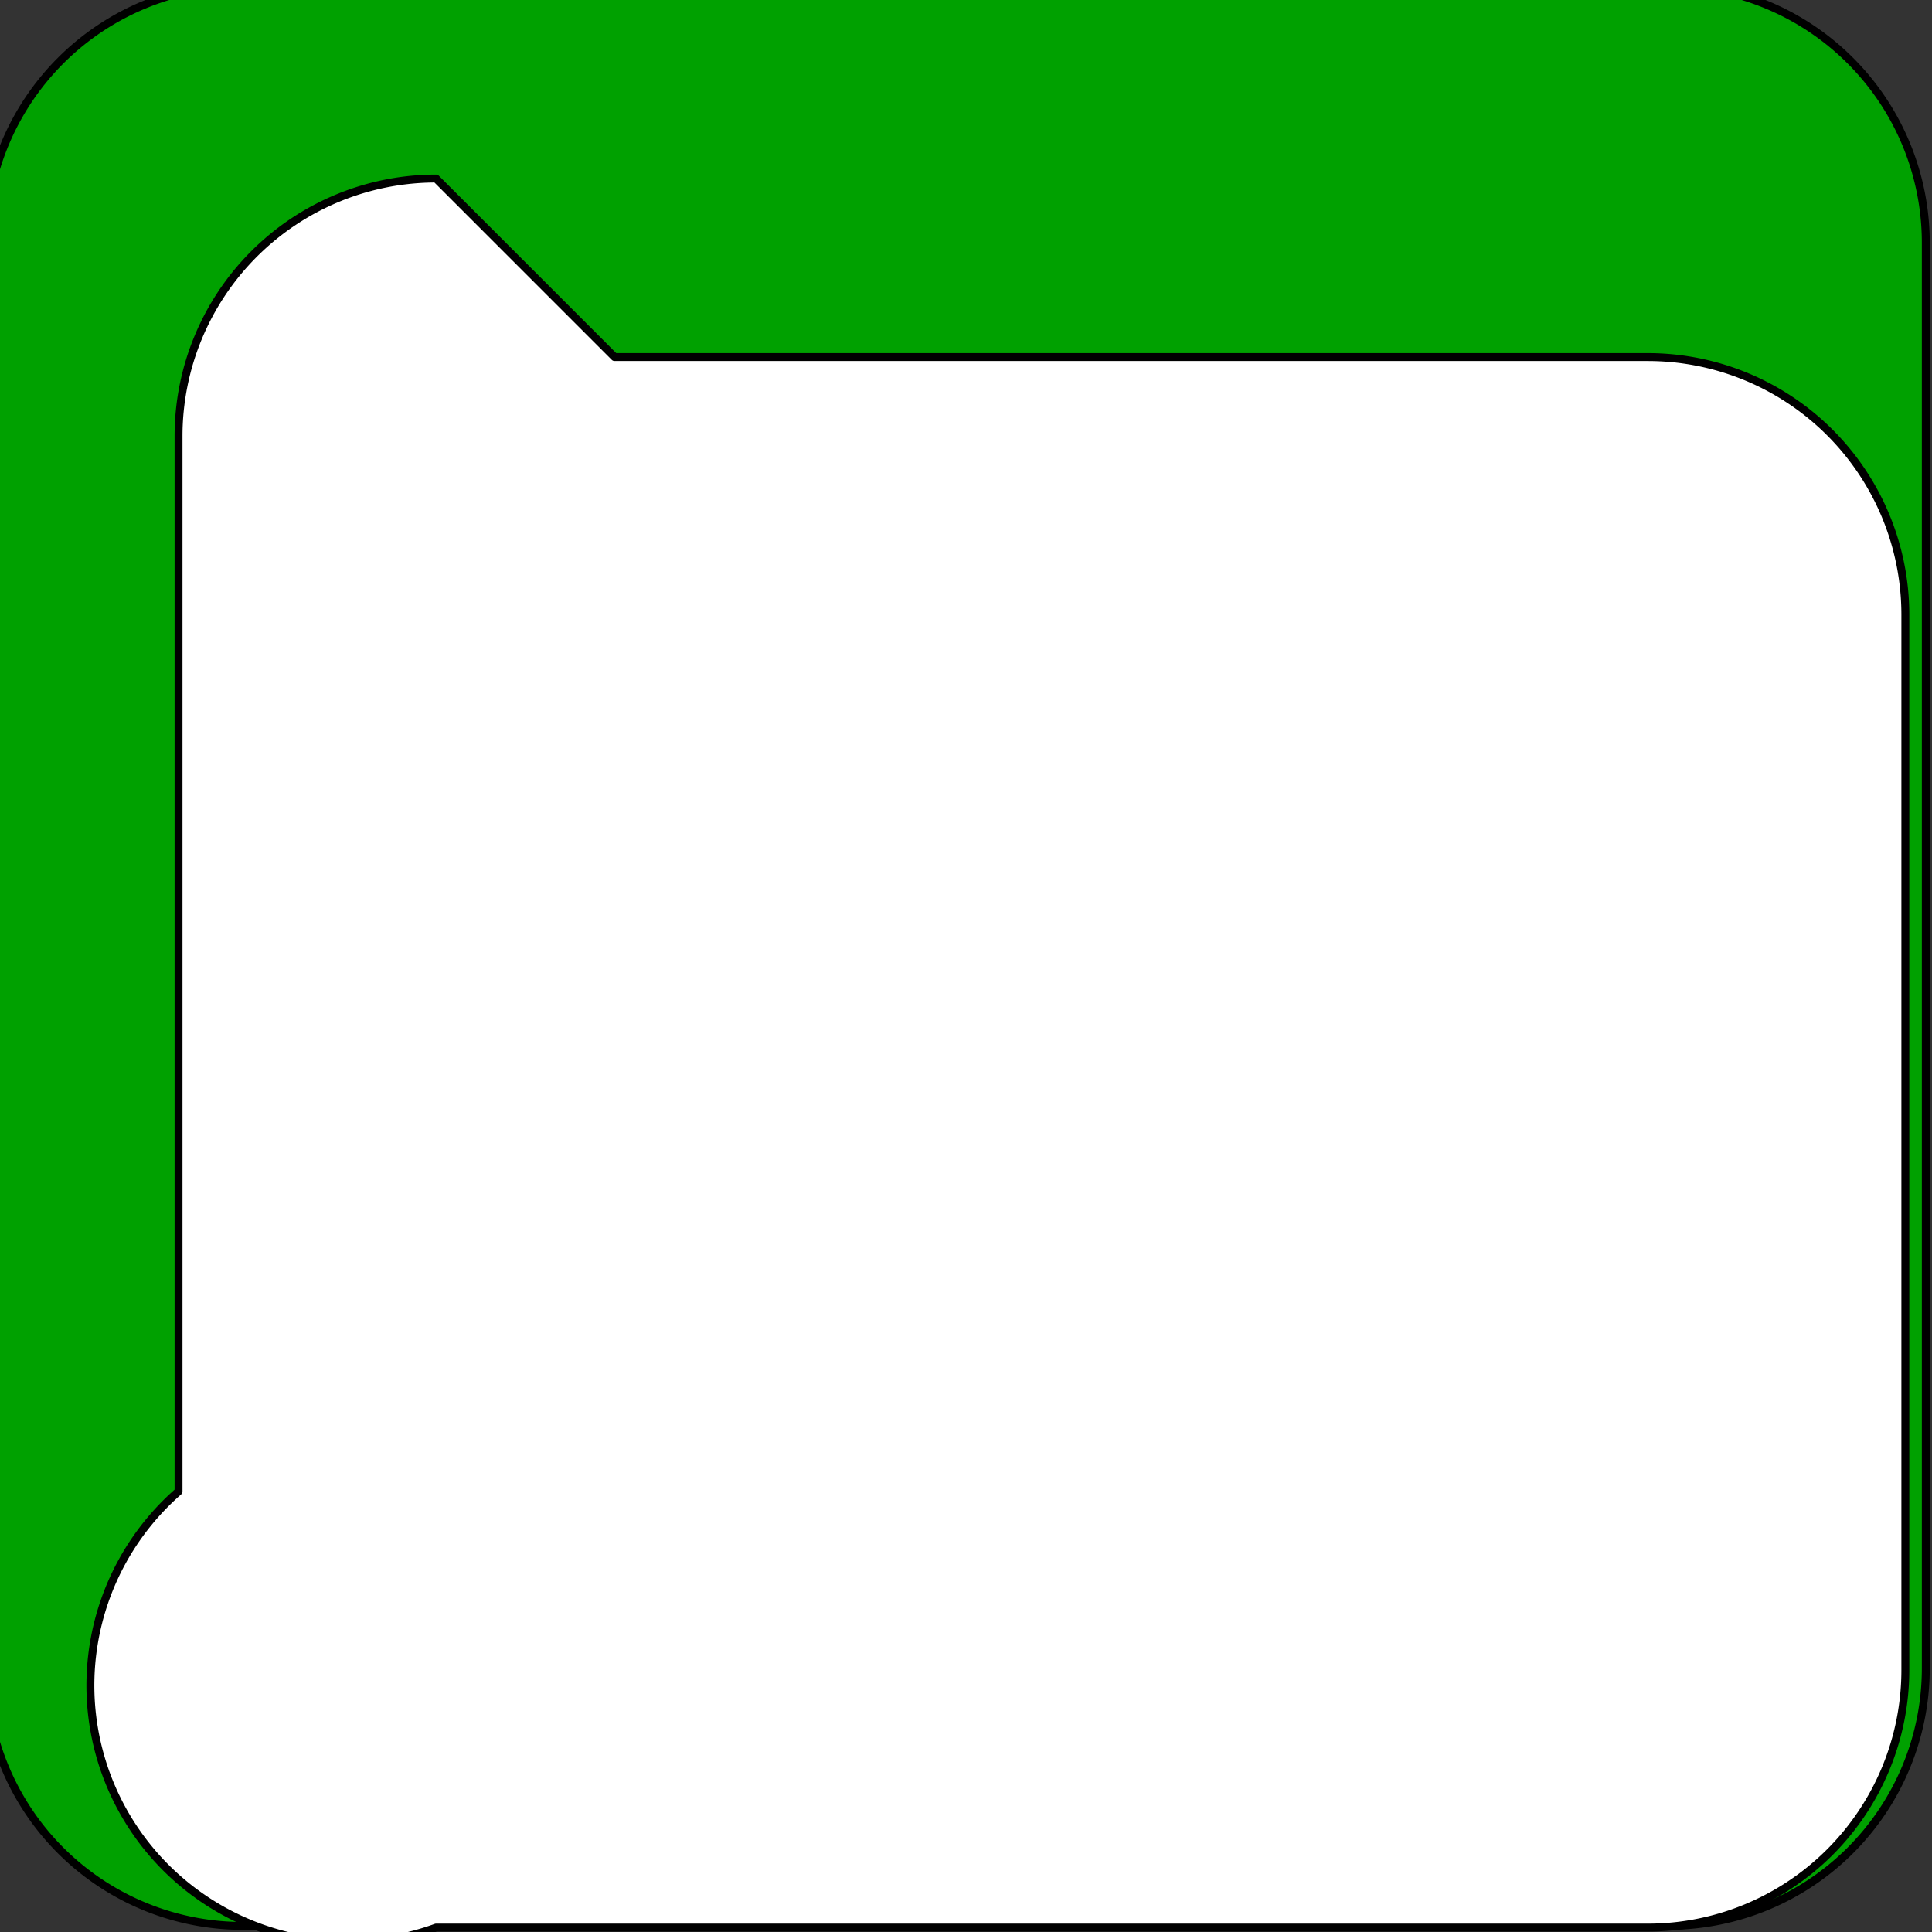 <?xml version="1.0" encoding="UTF-8" standalone="no"?>
<!-- Created with Inkscape (http://www.inkscape.org/) -->

<svg
   width="60"
   height="60"
   viewBox="0 0 15.875 15.875"
   version="1.1"
   id="svg5"
   inkscape:version="1.1 (c68e22c387, 2021-05-23)"
   sodipodi:docname="checkbox-empty.svg"
   xmlns:inkscape="http://www.inkscape.org/namespaces/inkscape"
   xmlns:sodipodi="http://sodipodi.sourceforge.net/DTD/sodipodi-0.dtd"
   xmlns="http://www.w3.org/2000/svg"
   xmlns:svg="http://www.w3.org/2000/svg">
  <rect x="0" y="0" width="15.875" height="15.875" fill="#333333" stroke="none"/>
  <sodipodi:namedview
     id="namedview7"
     pagecolor="#ffffff"
     bordercolor="#666666"
     borderopacity="1.0"
     inkscape:pageshadow="2"
     inkscape:pageopacity="0"
     inkscape:pagecheckerboard="0"
     inkscape:document-units="mm"
     showgrid="false"
     units="px"
     inkscape:zoom="4.3473626"
     inkscape:cx="31.858396"
     inkscape:cy="13.456434"
     inkscape:window-width="1440"
     inkscape:window-height="837"
     inkscape:window-x="-8"
     inkscape:window-y="-8"
     inkscape:window-maximized="1"
     inkscape:current-layer="layer1" />
  <defs
     id="defs2">
    <inkscape:path-effect
       effect="fillet_chamfer"
       id="path-effect1322"
       is_visible="true"
       lpeversion="1"
       satellites_param="F,0,0,1,0,2.117,0,1 @ F,0,0,1,0,2.117,0,1 @ F,0,0,1,0,2.117,0,1 @ F,0,0,1,0,2.117,0,1"
       unit="px"
       method="auto"
       mode="F"
       radius="8"
       chamfer_steps="1"
       flexible="false"
       use_knot_distance="true"
       apply_no_radius="true"
       apply_with_radius="true"
       only_selected="false"
       hide_knots="false" />
    <inkscape:path-effect
       effect="fillet_chamfer"
       id="path-effect1142"
       is_visible="true"
       lpeversion="1"
       satellites_param="F,0,0,1,0,2.117,0,1 @ F,0,0,1,0,2.117,0,1 @ F,0,0,1,0,2.117,0,1 @ F,0,0,1,0,2.117,0,1"
       unit="px"
       method="auto"
       mode="F"
       radius="8"
       chamfer_steps="1"
       flexible="false"
       use_knot_distance="true"
       apply_no_radius="true"
       apply_with_radius="true"
       only_selected="false"
       hide_knots="false" />
  </defs>
  <g
     inkscape:label="Layer 1"
     inkscape:groupmode="layer"
     id="layer1">
    <path
       style="fill:#00a100;fill-opacity:1;stroke:#000000;stroke-width:0.065;stroke-linecap:butt;stroke-linejoin:round;stroke-miterlimit:4;stroke-dasharray:none;paint-order:normal"
       id="rect1074"
       width="15.946"
       height="15.946"
       x="-0.122"
       y="-0.122"
       inkscape:path-effect="#path-effect1142"
       d="M 1.994,-0.122 H 13.708 A 2.117,2.117 45 0 1 15.824,1.994 V 13.708 a 2.117,2.117 135 0 1 -2.117,2.117 H 1.994 A 2.117,2.117 45 0 1 -0.122,13.708 V 1.994 A 2.117,2.117 135 0 1 1.994,-0.122 Z"
       sodipodi:type="rect" />
    <path
       style="fill:#ffffff;fill-opacity:1;stroke:#000000;stroke-width:0.065;stroke-linecap:butt;stroke-linejoin:round;stroke-miterlimit:4;stroke-dasharray:none;paint-order:normal"
       id="rect1074-5"
       width="12.722"
       height="12.905"
       x="1.467"
       y="1.467"
       inkscape:path-effect="#path-effect1322"
       sodipodi:type="rect"
       d="m 3.583,1.467 h 8.489 a 2.117,2.117 45 0 1 2.117,2.117 v 8.671 a 2.117,2.117 135 0 1 -2.117,2.117 H 3.583 A 2.117,2.117 45 0 1 1.467,12.255 V 3.583 A 2.117,2.117 135 0 1 3.583,1.467 Z" />
  </g>
</svg>
